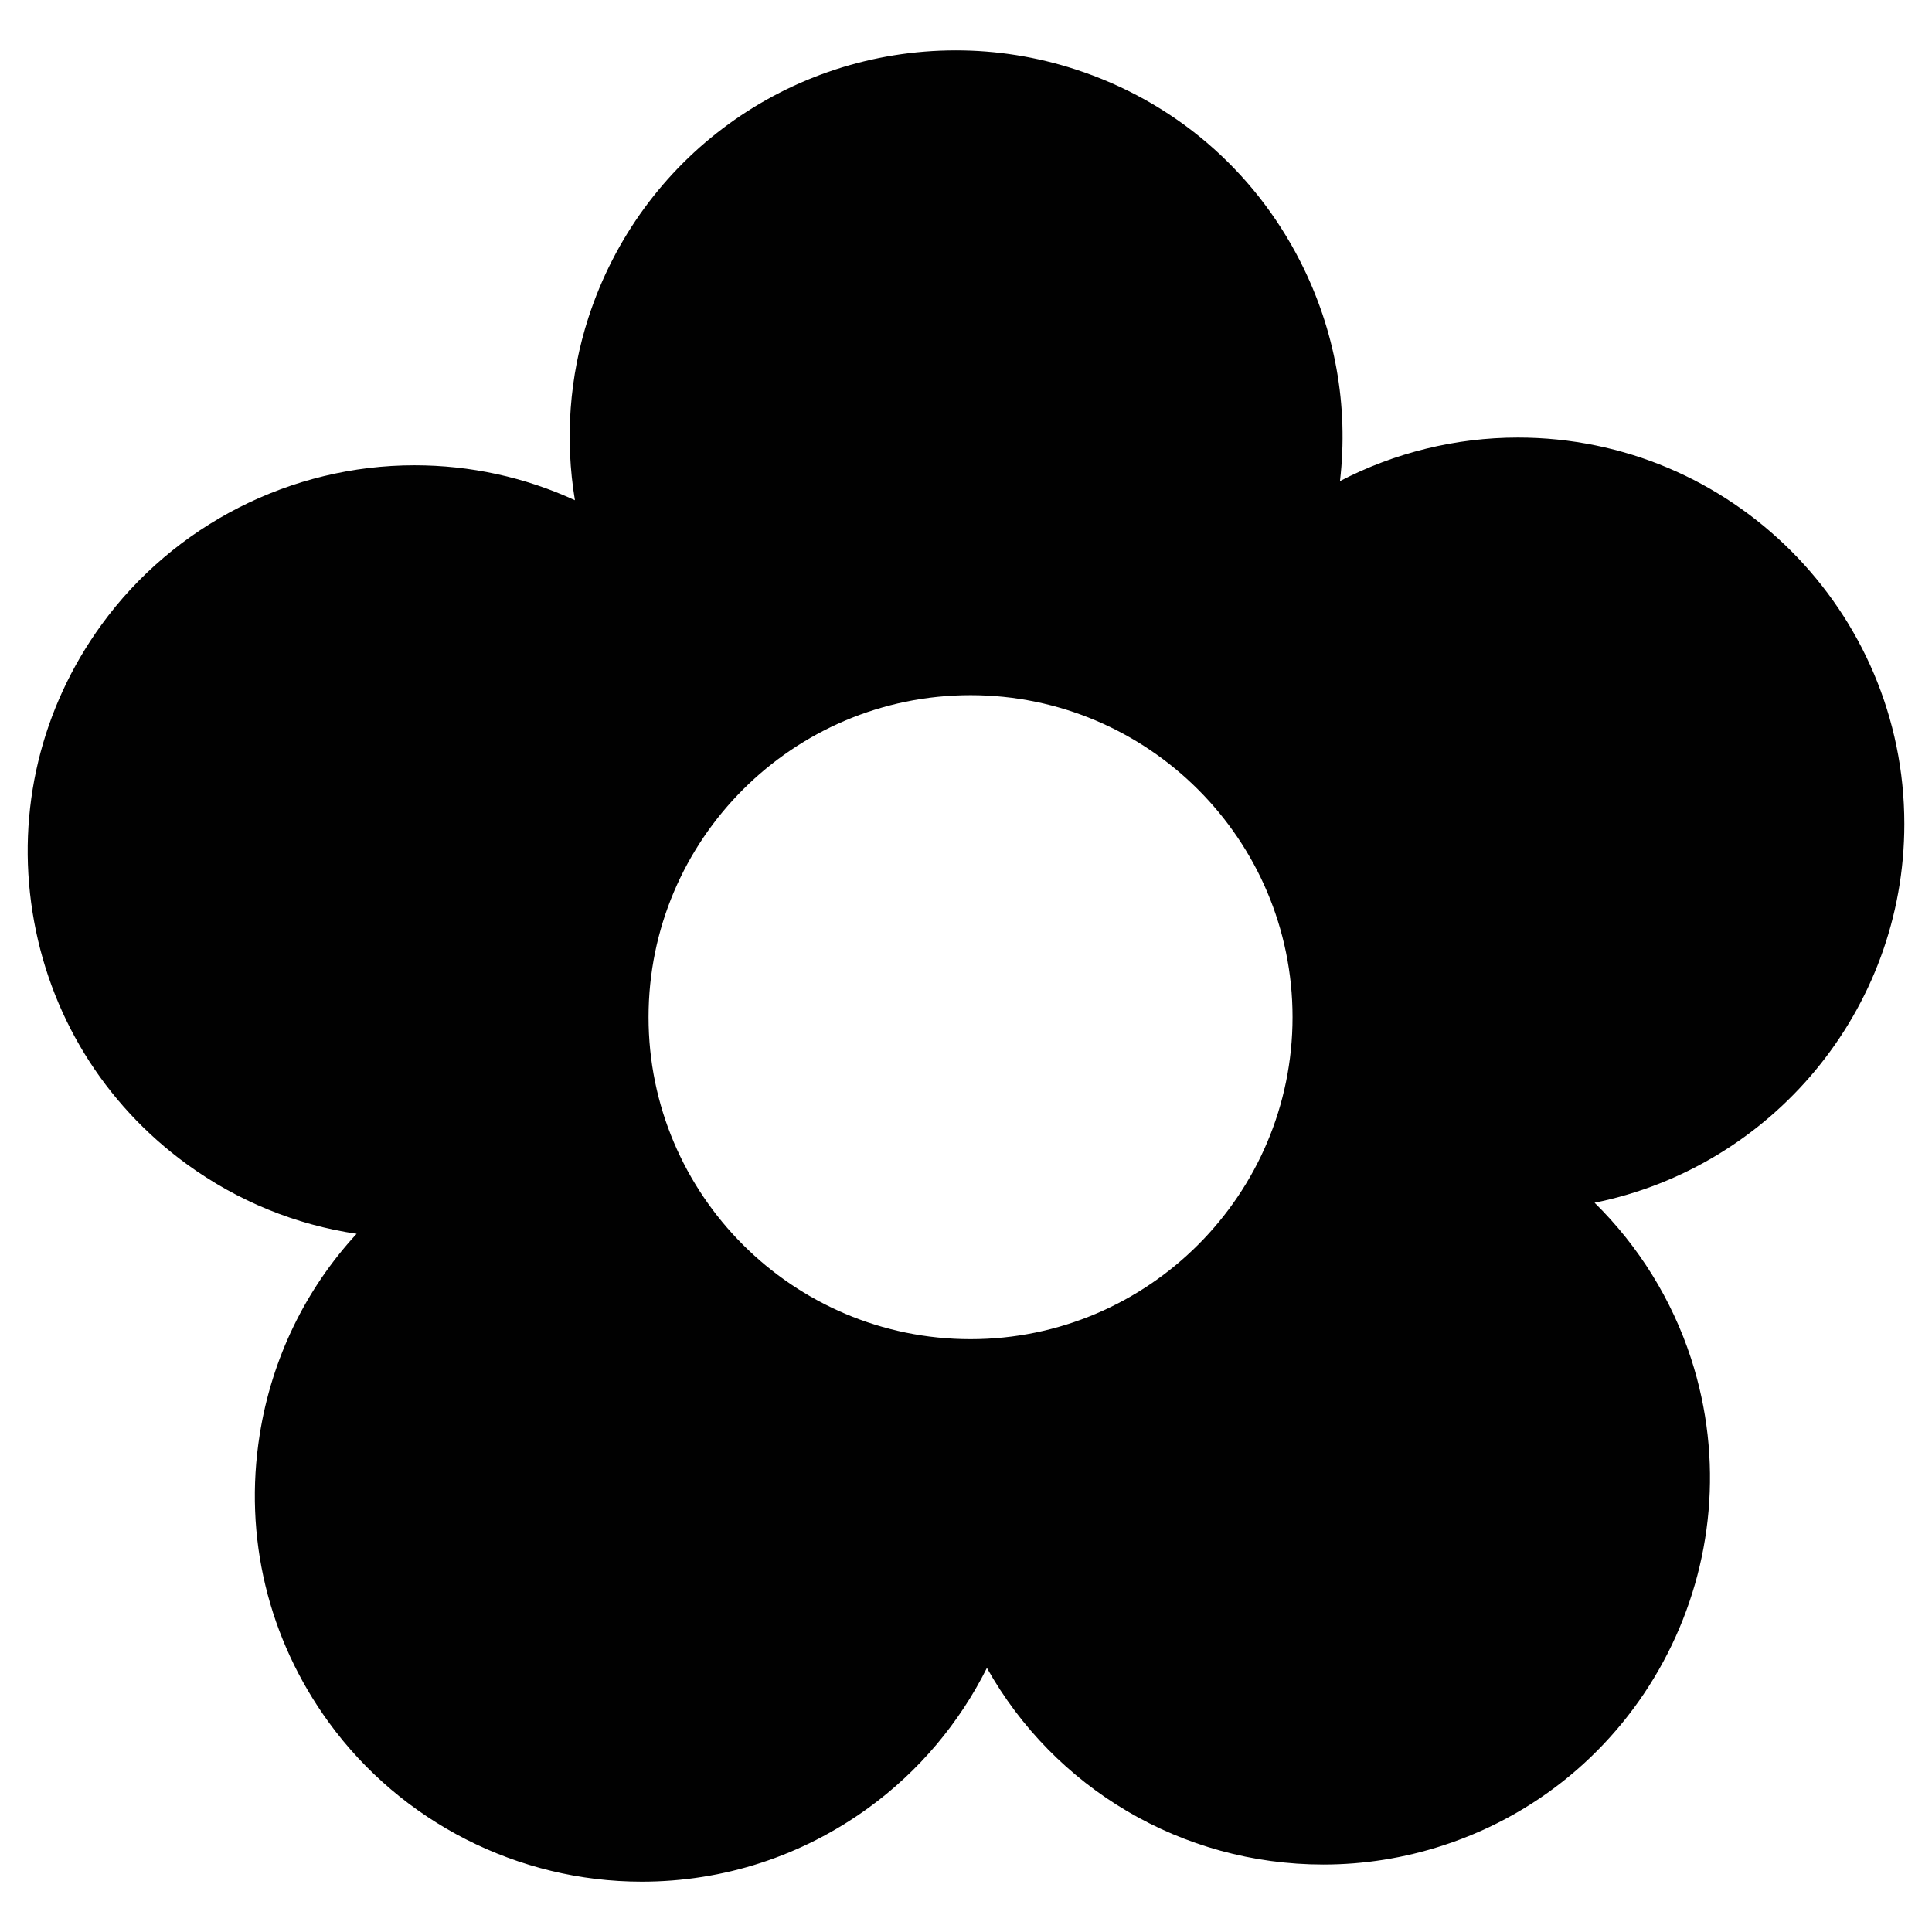 <?xml version="1.0" encoding="utf-8"?>
<!-- Generator: Adobe Illustrator 17.0.0, SVG Export Plug-In . SVG Version: 6.00 Build 0)  -->
<!DOCTYPE svg PUBLIC "-//W3C//DTD SVG 1.1//EN" "http://www.w3.org/Graphics/SVG/1.1/DTD/svg11.dtd">
<svg version="1.1" id="Layer_2" xmlns="http://www.w3.org/2000/svg" xmlns:xlink="http://www.w3.org/1999/xlink" x="0px" y="0px"
	 width="60px" height="60px" viewBox="0 0 60 60" enable-background="new 0 0 60 60" xml:space="preserve">
<path fill="#010101" d="M59.141,25.589c0-6.617-5.383-12-12-12c-1.934,0-3.831,0.471-5.527,1.352
	c0.272-2.328-0.145-4.686-1.233-6.822c-1.455-2.856-3.936-4.975-6.984-5.965c-1.205-0.392-2.453-0.59-3.71-0.59
	c-5.213,0-9.798,3.333-11.411,8.295c-0.597,1.84-0.735,3.79-0.421,5.676c-1.555-0.714-3.243-1.085-4.983-1.085
	c-3.834,0-7.467,1.85-9.717,4.948c-1.885,2.593-2.646,5.765-2.145,8.93c0.502,3.166,2.206,5.947,4.8,7.833
	c1.576,1.144,3.37,1.875,5.265,2.156c-1.588,1.722-2.636,3.873-3.01,6.24c-0.502,3.167,0.26,6.339,2.146,8.933
	c2.25,3.098,5.883,4.947,9.717,4.947c2.544,0,4.979-0.793,7.045-2.293c1.563-1.137,2.821-2.633,3.676-4.345
	c2.092,3.729,6.047,6.106,10.45,6.106c1.258,0,2.508-0.199,3.714-0.592c6.292-2.044,9.748-8.827,7.705-15.122
	c-0.599-1.839-1.634-3.497-2.997-4.839C55.001,36.247,59.141,31.393,59.141,25.589z M30.141,41.589c-5.514,0-10-4.486-10-10
	c0-5.514,4.486-10,10-10s10,4.486,10,10C40.141,37.103,35.655,41.589,30.141,41.589z"/>
</svg>
